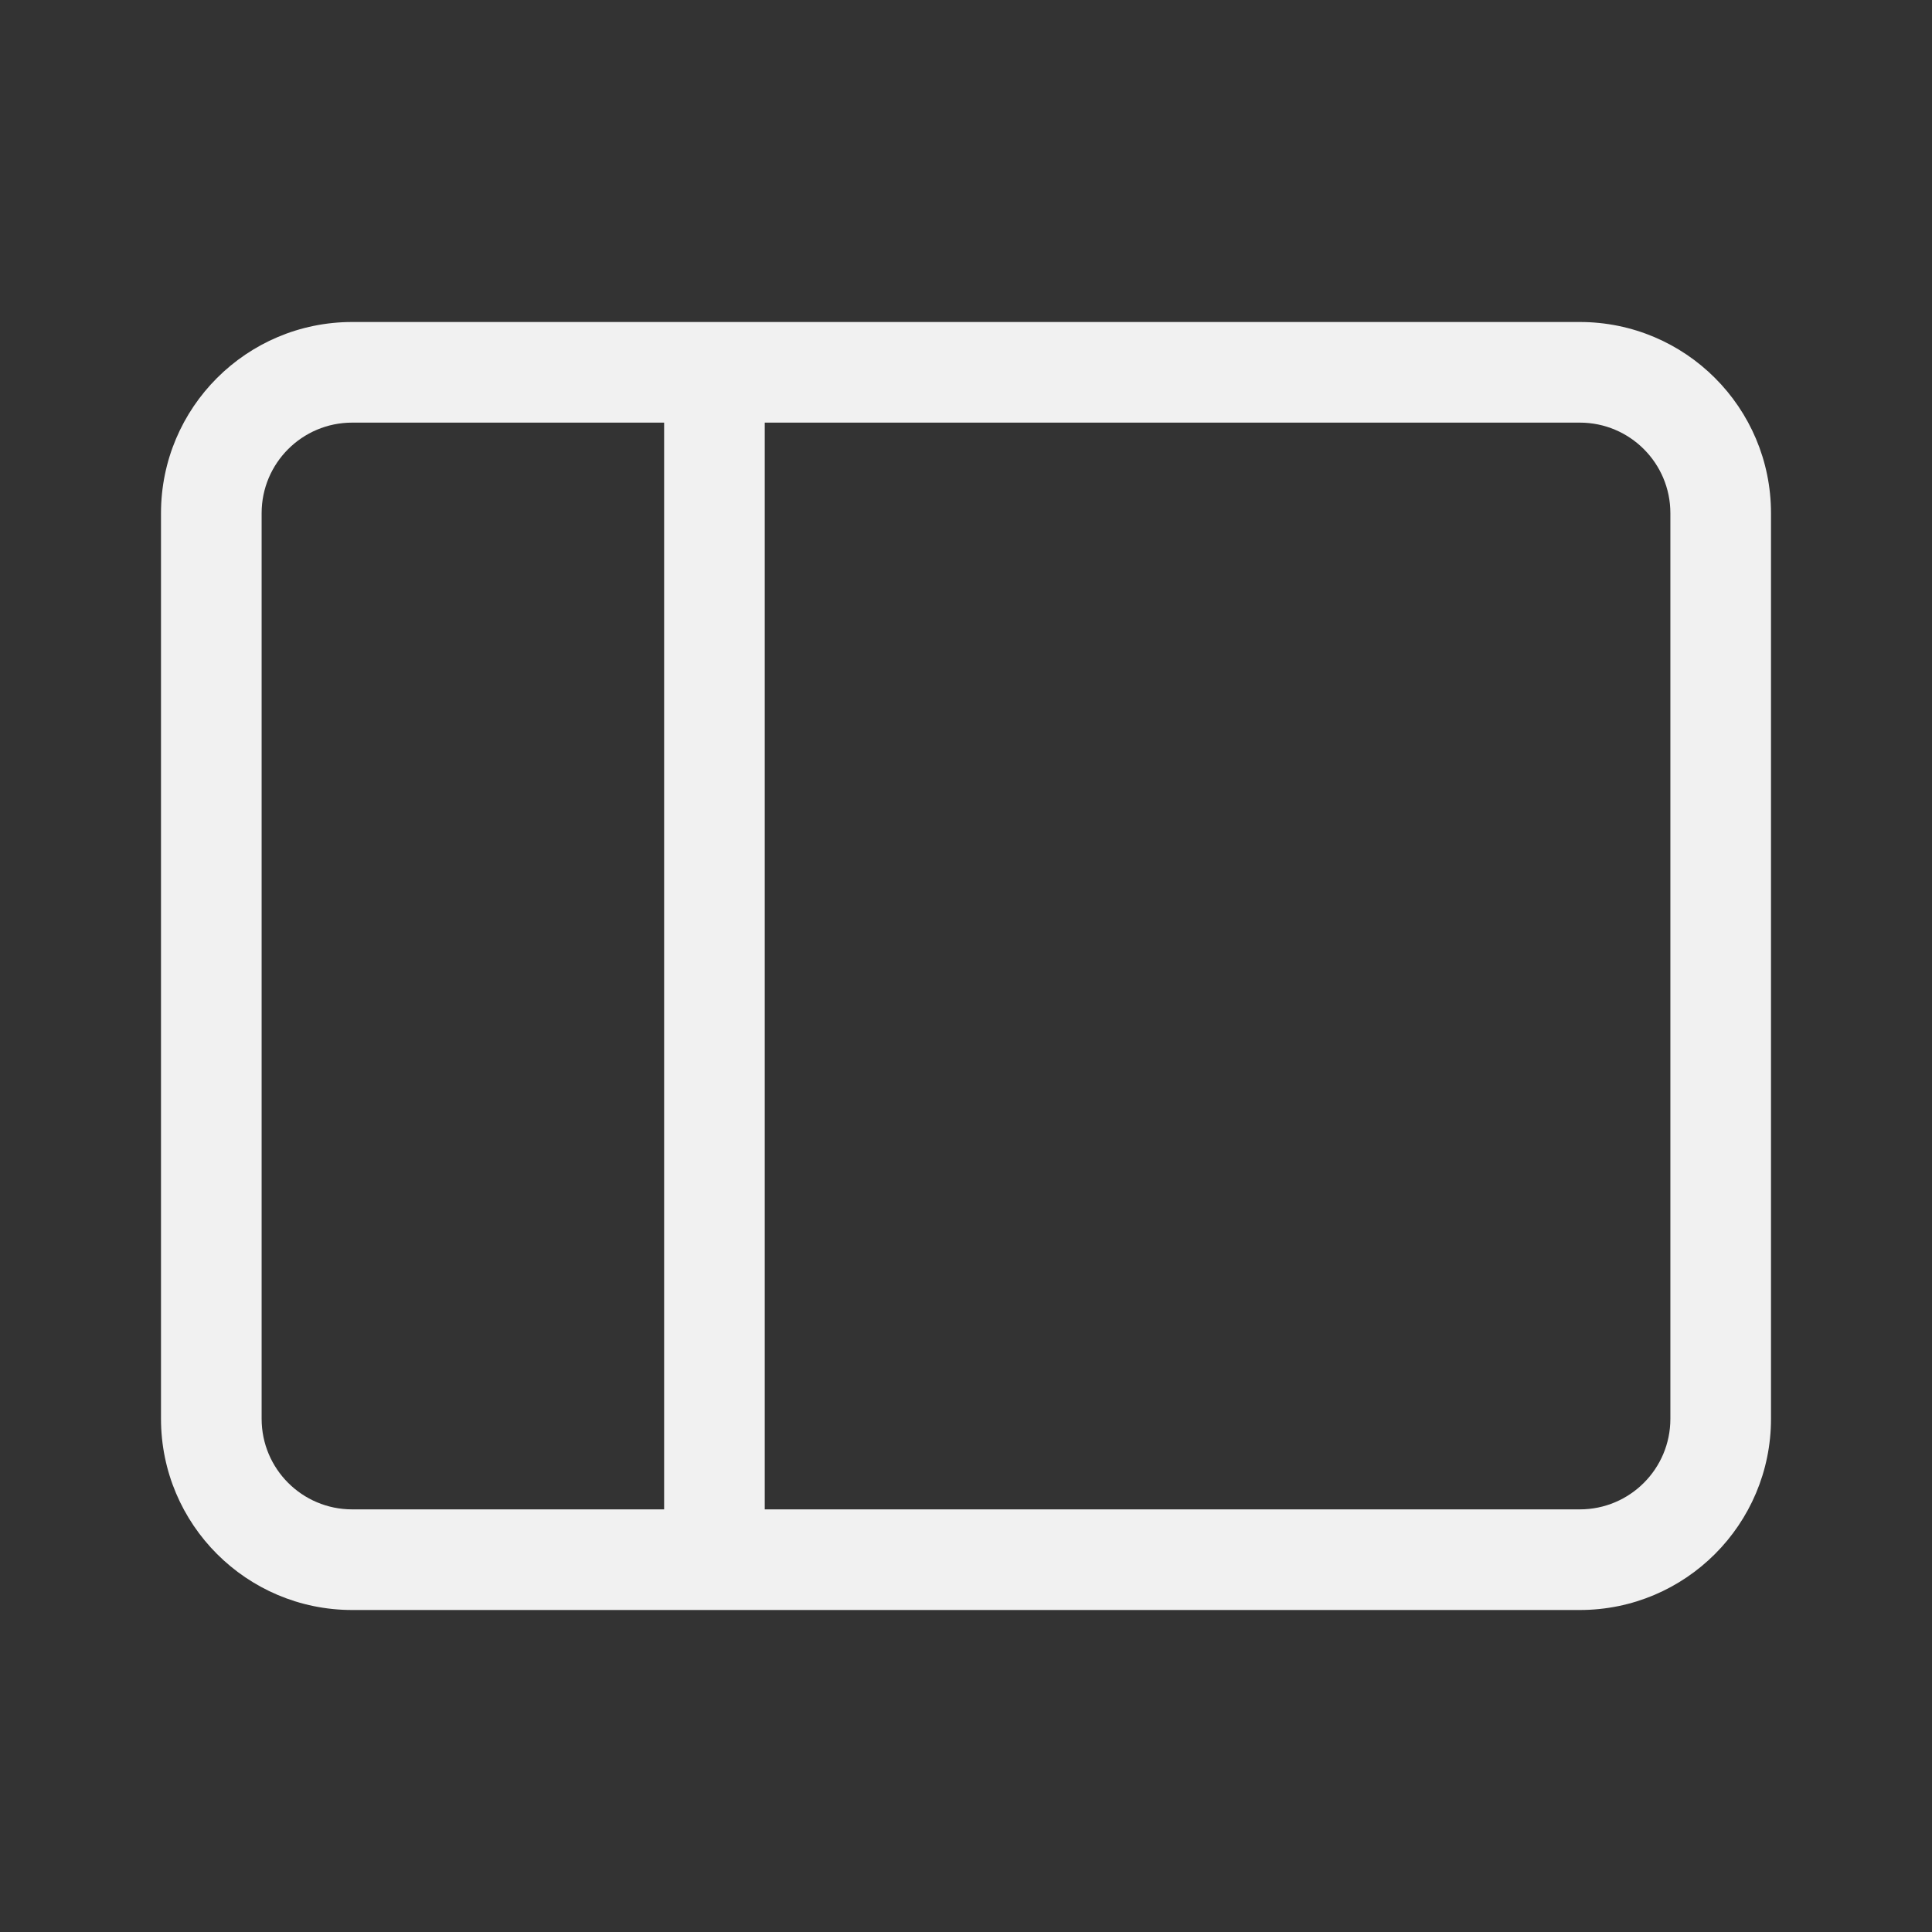 <svg width="48" height="48" viewBox="0 0 48 48" fill="none" xmlns="http://www.w3.org/2000/svg">
<rect x="0" y="0" width="48" height="48" fill="#333333" stroke="none"/>
<path d="M39.25 8C41.873 8 44 10.127 44 12.75V35.25C44 37.873 41.873 40 39.25 40H8.75C6.127 40 4 37.873 4 35.25V12.75C4 10.127 6.127 8 8.75 8H39.25ZM41.5 12.75C41.5 11.507 40.493 10.5 39.25 10.5H19V37.5H39.25C40.493 37.5 41.5 36.493 41.5 35.25V12.75ZM16.5 37.5V10.5H8.75C7.507 10.5 6.5 11.507 6.5 12.75V35.25C6.5 36.493 7.507 37.5 8.75 37.5H16.5Z" fill="#F1F1F1"/>
</svg>
